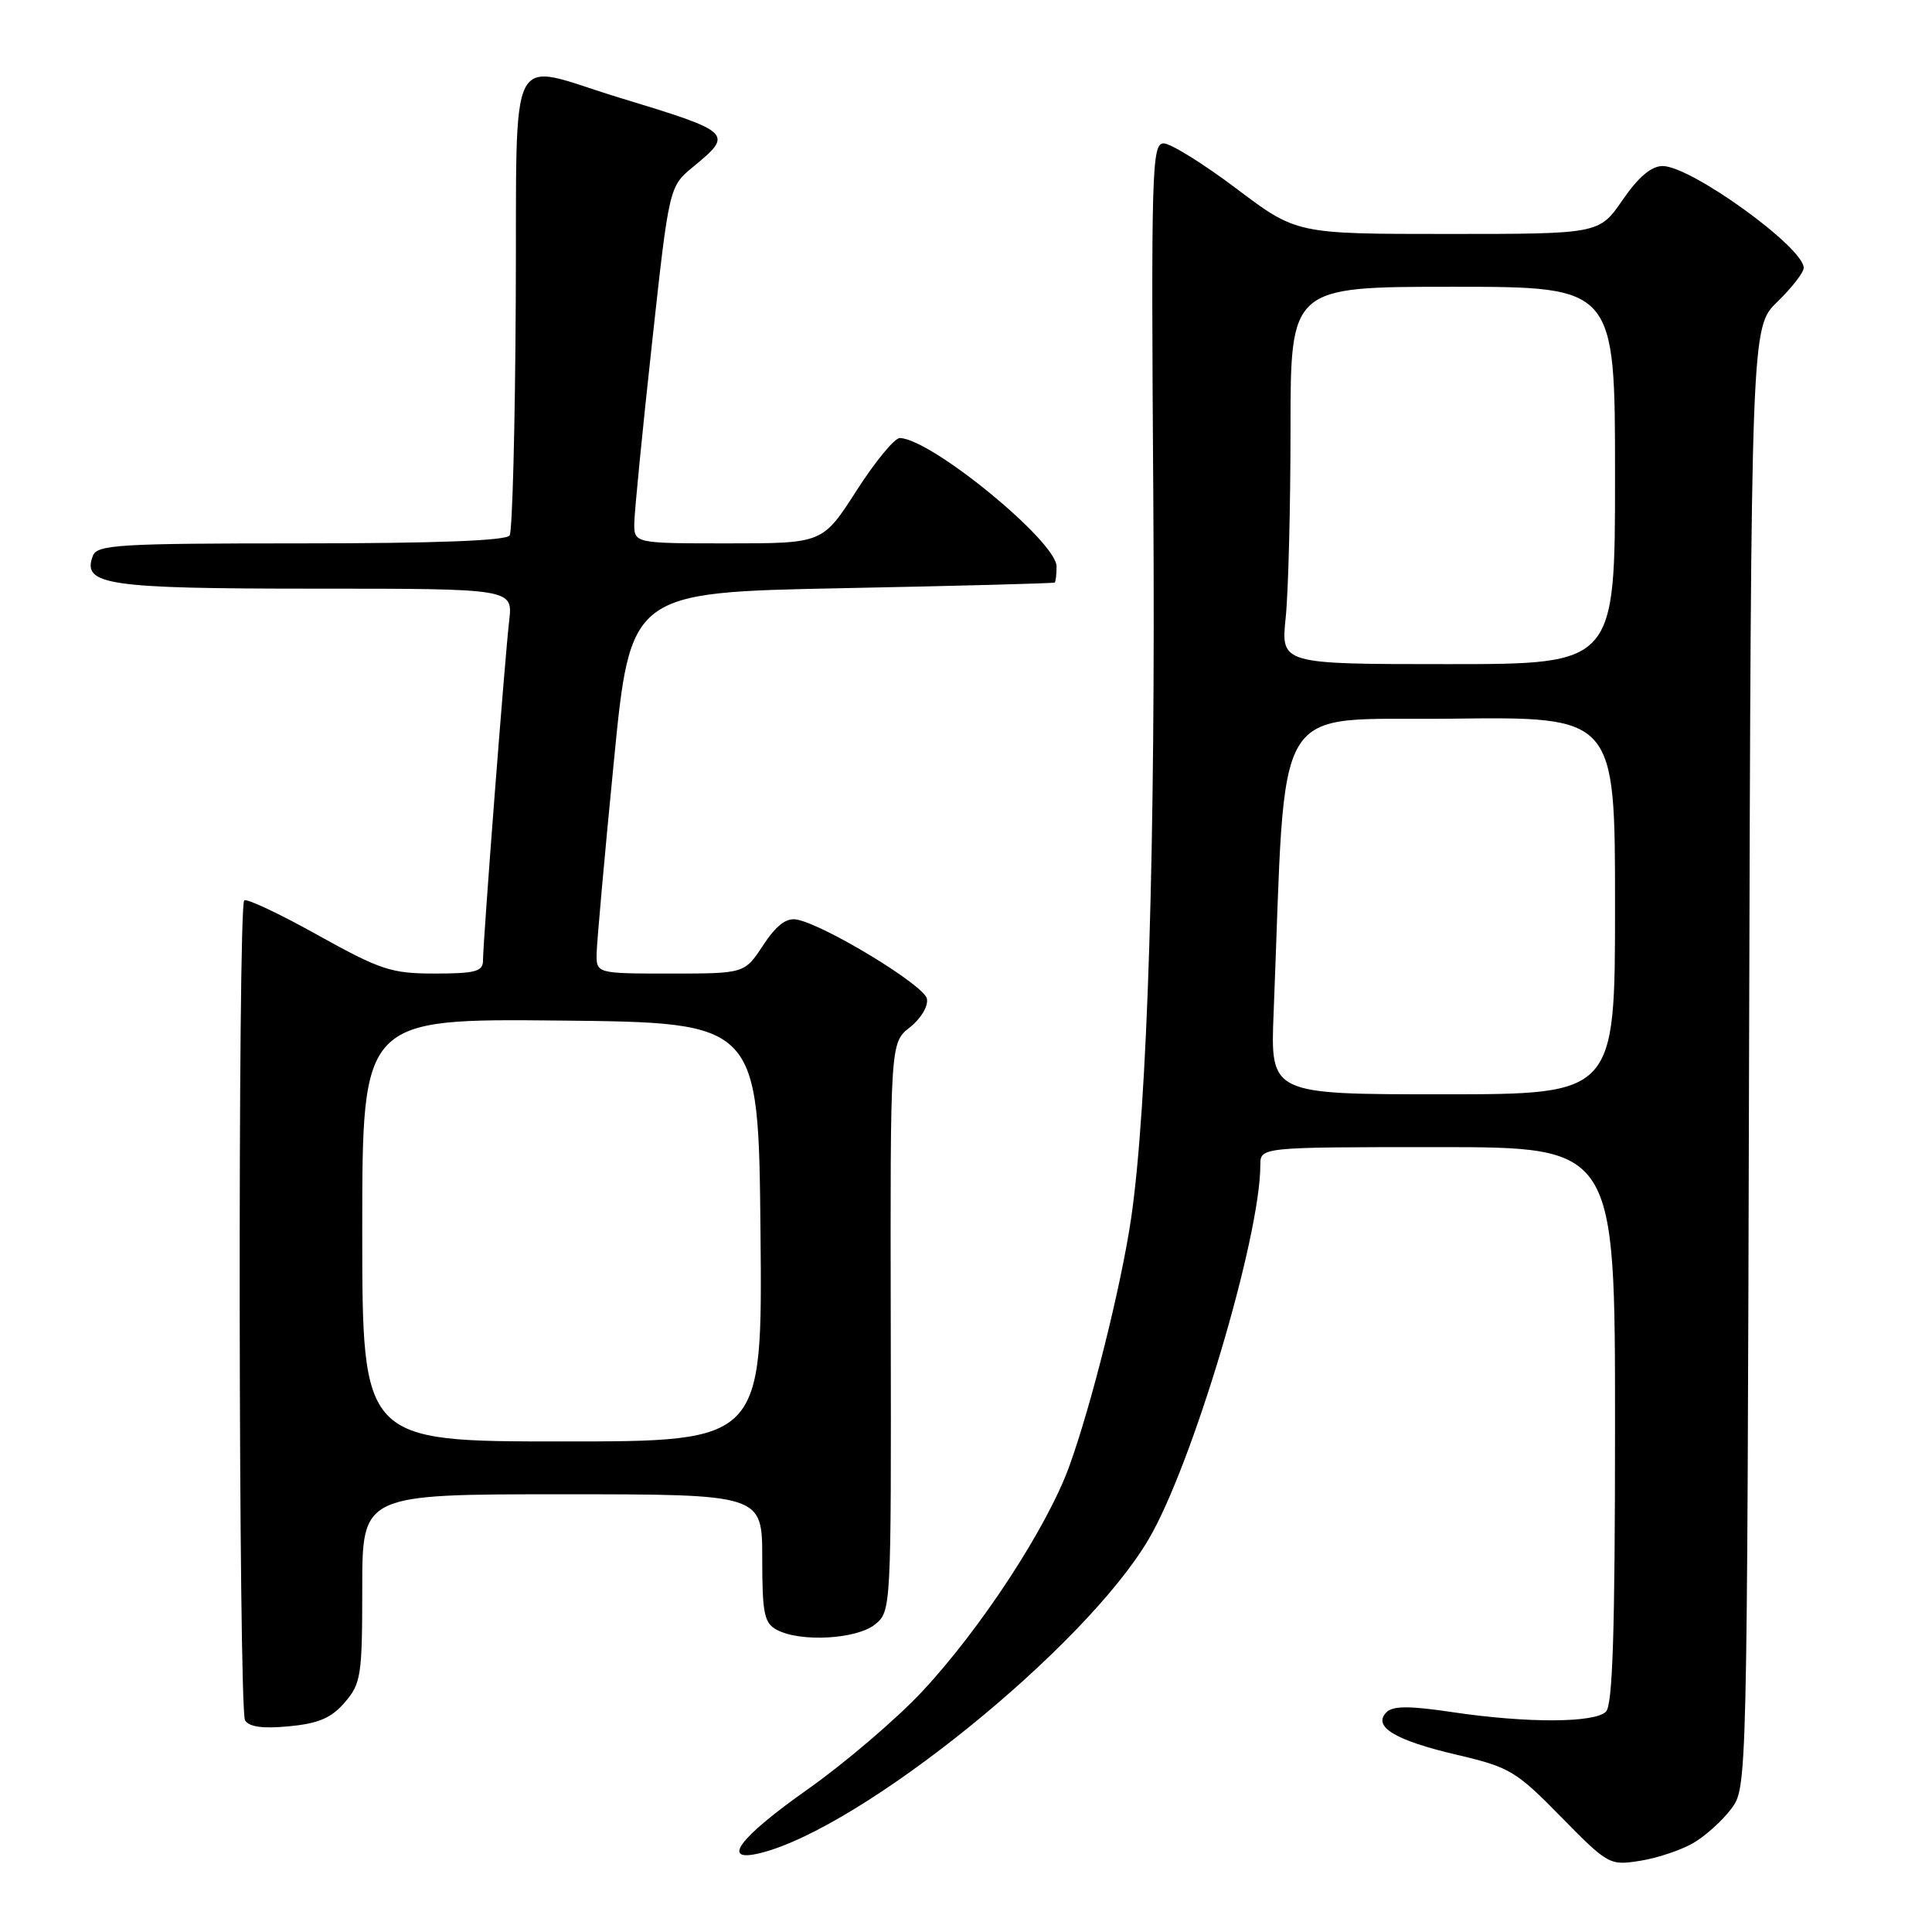 <?xml version="1.0" encoding="UTF-8" standalone="no"?>
<!DOCTYPE svg PUBLIC "-//W3C//DTD SVG 1.1//EN" "http://www.w3.org/Graphics/SVG/1.1/DTD/svg11.dtd" >
<svg xmlns="http://www.w3.org/2000/svg" xmlns:xlink="http://www.w3.org/1999/xlink" version="1.1" viewBox="0 0 256 256">
 <g >
 <path fill="currentColor"
d=" M 224.39 244.20 C 225.99 243.26 228.24 241.23 229.40 239.68 C 231.50 236.86 231.50 236.69 231.76 140.11 C 232.03 43.36 232.03 43.36 235.51 39.99 C 237.43 38.13 239.00 36.11 239.00 35.49 C 239.00 32.78 224.07 22.00 220.31 22.00 C 218.81 22.00 217.10 23.45 215.00 26.50 C 211.90 31.00 211.90 31.00 191.85 31.00 C 171.80 31.00 171.80 31.00 163.84 25.00 C 159.46 21.70 155.12 19.00 154.19 19.00 C 152.62 19.00 152.52 22.44 152.82 66.25 C 153.13 111.98 152.06 146.61 149.87 161.50 C 148.55 170.44 144.61 186.22 141.68 194.30 C 138.74 202.40 129.96 215.83 122.15 224.18 C 118.76 227.80 111.94 233.62 107.00 237.11 C 97.87 243.55 95.42 246.86 100.75 245.54 C 114.18 242.21 143.67 218.39 152.17 204.01 C 157.95 194.25 167.00 163.96 167.00 154.39 C 167.00 152.00 167.00 152.00 190.50 152.00 C 214.00 152.00 214.00 152.00 214.00 188.80 C 214.00 216.09 213.69 225.91 212.80 226.80 C 211.29 228.31 202.37 228.34 192.47 226.87 C 186.79 226.02 184.58 226.02 183.72 226.88 C 181.83 228.77 184.83 230.60 193.00 232.51 C 200.05 234.16 200.88 234.66 206.85 240.75 C 213.10 247.11 213.28 247.21 217.35 246.56 C 219.63 246.20 222.80 245.13 224.39 244.20 Z  M 45.69 225.57 C 47.84 223.08 48.00 222.00 48.00 210.44 C 48.00 198.00 48.00 198.00 74.50 198.00 C 101.00 198.00 101.00 198.00 101.00 206.46 C 101.00 213.81 101.26 215.07 102.93 215.96 C 106.04 217.63 113.51 217.21 115.94 215.25 C 118.08 213.51 118.09 213.25 118.03 175.84 C 117.96 138.18 117.96 138.18 120.56 136.13 C 122.03 134.97 123.02 133.32 122.82 132.33 C 122.48 130.55 109.17 122.48 105.54 121.84 C 104.17 121.60 102.84 122.64 101.12 125.25 C 98.66 129.00 98.66 129.00 88.83 129.00 C 79.00 129.00 79.00 129.00 79.06 126.25 C 79.10 124.74 80.11 113.38 81.33 101.00 C 83.53 78.50 83.53 78.50 111.52 77.94 C 126.91 77.64 139.61 77.30 139.75 77.19 C 139.89 77.09 140.00 76.13 140.00 75.06 C 140.00 71.76 123.45 58.18 119.24 58.04 C 118.55 58.02 115.97 61.15 113.50 65.00 C 109.01 72.00 109.01 72.00 96.51 72.00 C 84.00 72.00 84.00 72.00 84.05 69.25 C 84.08 67.74 85.12 57.10 86.38 45.61 C 88.66 24.73 88.66 24.73 91.84 22.11 C 97.25 17.66 97.09 17.51 82.00 12.92 C 66.92 8.32 68.53 5.14 68.34 39.95 C 68.26 56.42 67.89 70.37 67.53 70.95 C 67.10 71.64 57.73 72.00 39.91 72.00 C 15.80 72.00 12.87 72.17 12.31 73.64 C 10.82 77.51 14.10 78.00 41.67 78.00 C 67.96 78.00 67.96 78.00 67.47 82.25 C 66.89 87.19 64.00 124.77 64.00 127.29 C 64.00 128.72 62.97 129.00 57.64 129.00 C 51.85 129.00 50.45 128.54 42.08 123.89 C 37.03 121.07 32.65 119.01 32.36 119.31 C 31.49 120.17 31.60 226.54 32.47 227.95 C 33.01 228.83 34.84 229.08 38.32 228.74 C 42.22 228.37 43.91 227.64 45.69 225.57 Z  M 168.76 134.25 C 170.47 91.59 168.10 95.53 192.25 95.23 C 214.00 94.96 214.00 94.96 214.00 119.98 C 214.00 145.00 214.00 145.00 191.16 145.00 C 168.33 145.00 168.33 145.00 168.76 134.25 Z  M 170.36 81.85 C 170.71 78.47 171.00 67.22 171.00 56.85 C 171.00 38.00 171.00 38.00 192.50 38.00 C 214.00 38.00 214.00 38.00 214.00 63.00 C 214.00 88.00 214.00 88.00 191.86 88.00 C 169.72 88.00 169.72 88.00 170.36 81.85 Z  M 48.00 162.98 C 48.00 134.97 48.00 134.97 74.25 135.23 C 100.50 135.50 100.50 135.50 100.77 163.25 C 101.03 191.00 101.03 191.00 74.52 191.00 C 48.00 191.00 48.00 191.00 48.00 162.98 Z "/>
</g>
</svg>